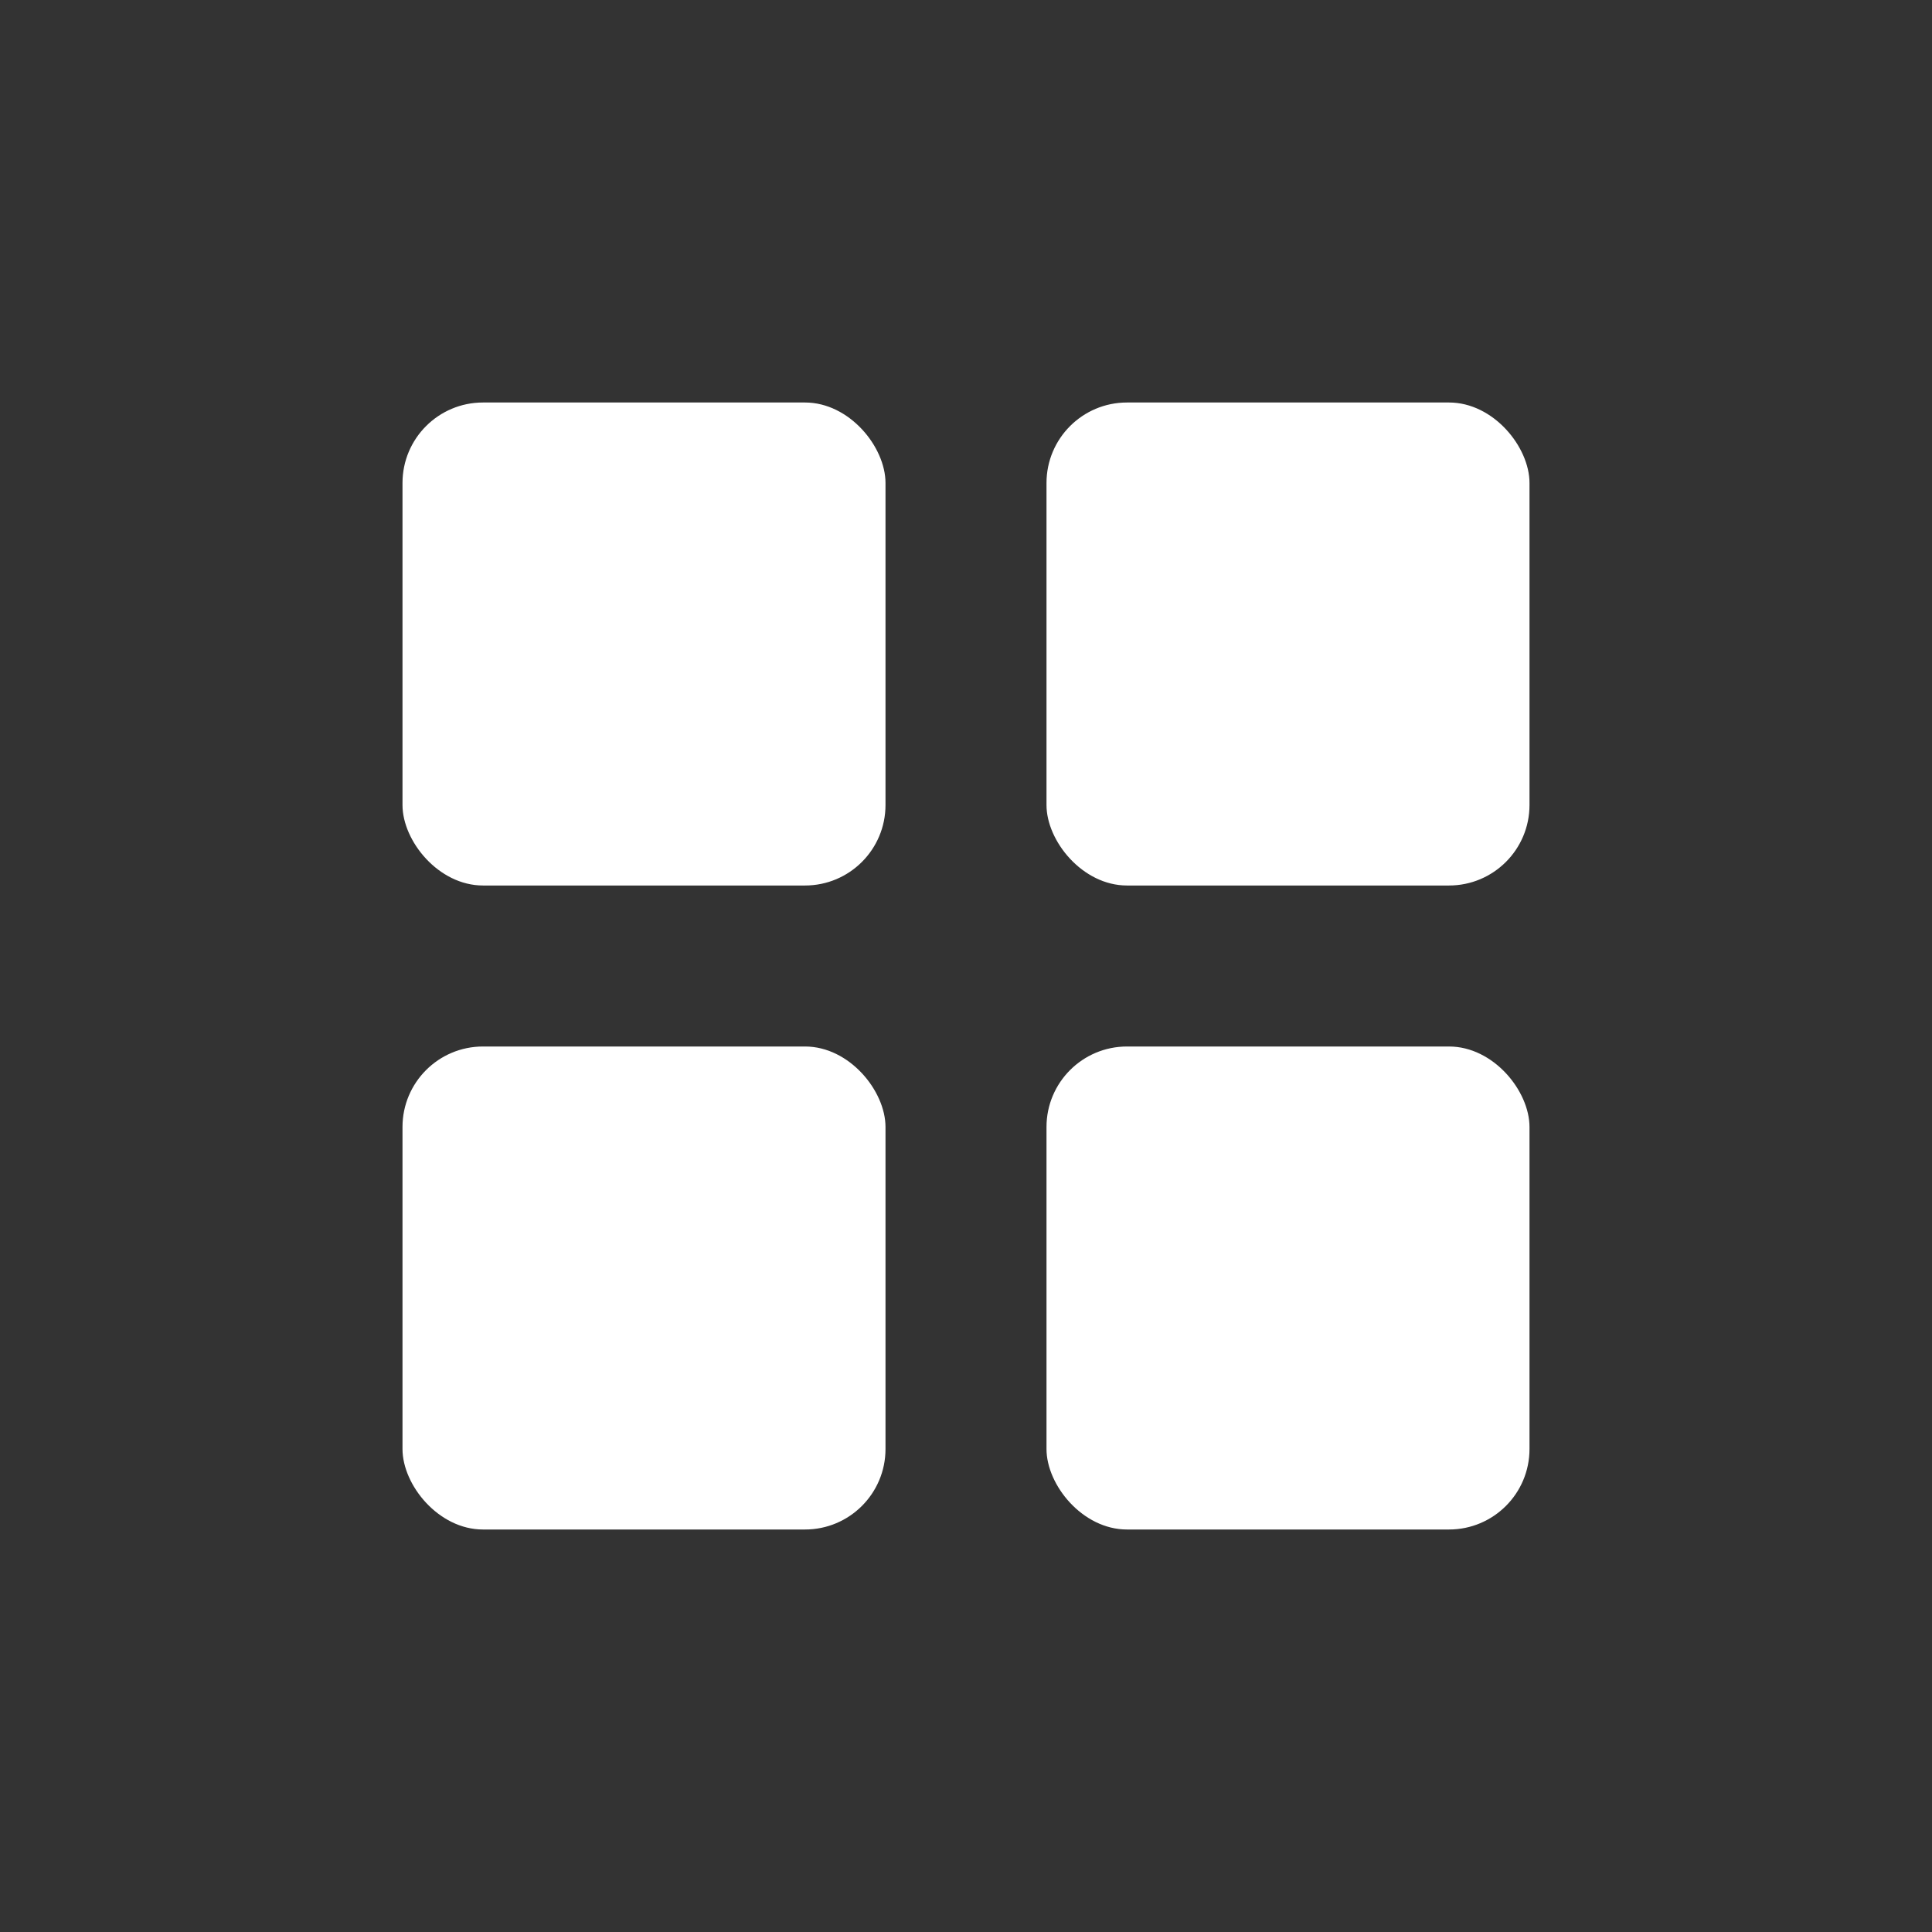 <svg width="24" height="24" viewBox="0 0 24 24" fill="none" xmlns="http://www.w3.org/2000/svg">
<rect x="0" y="0" width="24" height="24" fill="#333333" stroke="none"/>
<rect x="5" y="5" width="6" height="6" rx="1" fill="white"/>
<rect x="13" y="5" width="6" height="6" rx="1" fill="white"/>
<rect x="5" y="13" width="6" height="6" rx="1" fill="white"/>
<rect x="13" y="13" width="6" height="6" rx="1" fill="white"/>
</svg>
